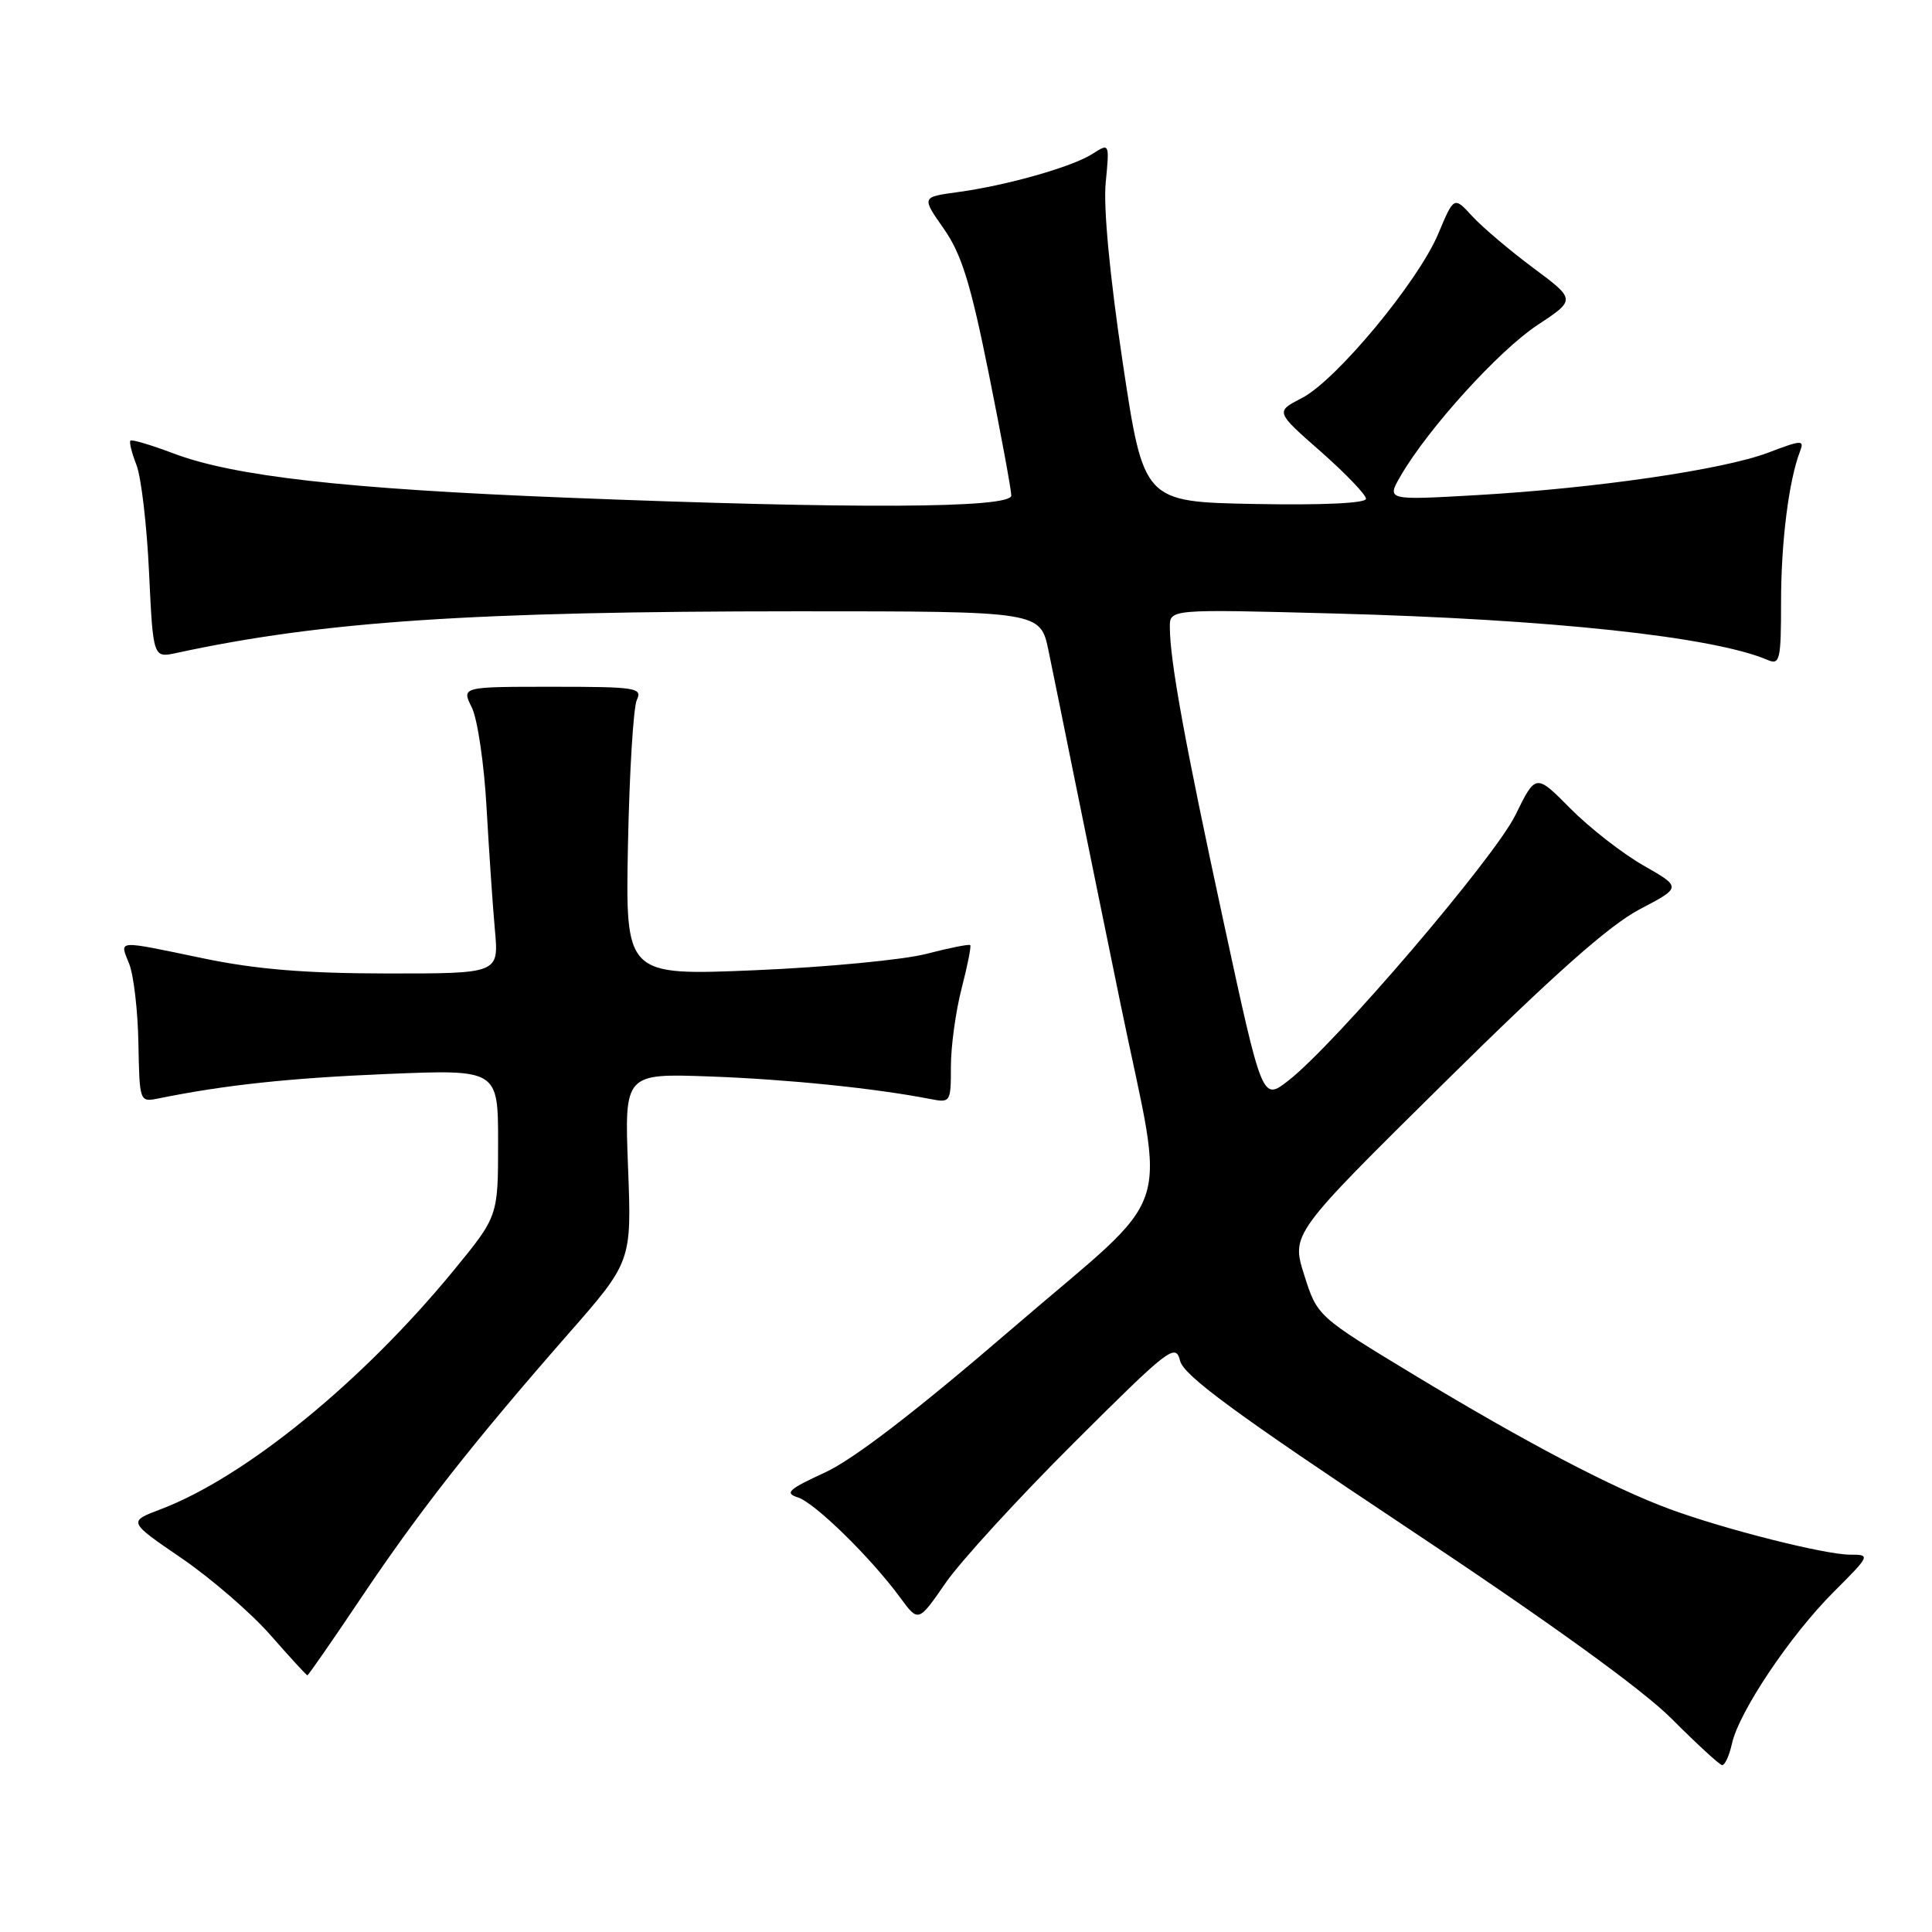 <?xml version="1.0" encoding="UTF-8" standalone="no"?>
<!DOCTYPE svg PUBLIC "-//W3C//DTD SVG 1.1//EN" "http://www.w3.org/Graphics/SVG/1.1/DTD/svg11.dtd" >
<svg xmlns="http://www.w3.org/2000/svg" xmlns:xlink="http://www.w3.org/1999/xlink" version="1.1" viewBox="0 0 256 256">
 <g >
 <path fill="currentColor"
d=" M 229.49 231.05 C 230.42 226.83 237.21 216.69 242.98 210.93 C 247.84 206.07 247.87 206.00 245.14 206.00 C 241.82 206.00 228.52 202.64 221.27 199.97 C 213.68 197.17 202.30 191.20 187.52 182.27 C 174.55 174.42 174.55 174.42 172.82 168.96 C 171.09 163.50 171.09 163.50 191.37 143.47 C 205.87 129.14 213.24 122.60 217.24 120.50 C 222.83 117.57 222.83 117.57 217.76 114.68 C 214.97 113.08 210.62 109.69 208.09 107.14 C 203.50 102.50 203.50 102.50 200.80 108.00 C 198.01 113.69 176.92 138.36 170.71 143.19 C 167.26 145.88 167.26 145.88 162.14 122.19 C 157.00 98.43 155.02 87.57 155.01 83.10 C 155.00 80.71 155.00 80.71 176.75 81.29 C 205.48 82.05 227.07 84.37 234.25 87.46 C 235.84 88.14 236.00 87.43 236.00 79.74 C 236.00 71.79 237.03 63.66 238.51 59.81 C 239.11 58.27 238.76 58.28 234.32 59.97 C 228.34 62.24 211.39 64.71 195.61 65.61 C 183.72 66.29 183.72 66.29 185.61 63.03 C 189.26 56.75 198.59 46.47 203.68 43.10 C 208.82 39.71 208.82 39.71 203.16 35.50 C 200.05 33.18 196.41 30.10 195.08 28.65 C 192.66 26.01 192.66 26.01 190.58 30.97 C 187.90 37.34 177.05 50.41 172.51 52.74 C 168.99 54.55 168.99 54.55 175.00 59.83 C 178.30 62.74 181.00 65.55 181.00 66.09 C 181.00 66.68 175.29 66.95 166.27 66.78 C 151.54 66.50 151.54 66.50 148.76 48.00 C 147.05 36.57 146.19 27.48 146.51 24.22 C 147.02 18.94 147.02 18.94 144.76 20.39 C 142.06 22.12 133.33 24.60 126.81 25.47 C 122.12 26.11 122.12 26.11 125.05 30.30 C 127.40 33.65 128.60 37.51 131.00 49.41 C 132.65 57.60 134.00 64.92 134.00 65.66 C 134.00 67.36 113.12 67.46 75.00 65.94 C 45.72 64.78 30.95 63.11 22.93 60.06 C 20.01 58.96 17.47 58.20 17.28 58.39 C 17.10 58.57 17.46 60.02 18.08 61.61 C 18.71 63.20 19.46 69.61 19.75 75.85 C 20.29 87.19 20.29 87.19 23.39 86.52 C 42.77 82.33 62.53 81.01 105.68 81.00 C 137.86 81.00 137.86 81.00 138.94 86.25 C 139.54 89.14 141.16 97.12 142.55 104.00 C 143.95 110.88 146.61 123.94 148.48 133.04 C 154.46 162.15 156.15 157.08 134.10 176.06 C 121.42 186.98 113.09 193.38 109.30 195.12 C 104.49 197.33 103.93 197.84 105.71 198.41 C 107.97 199.12 115.40 206.40 119.31 211.73 C 121.69 214.97 121.69 214.97 125.31 209.73 C 127.30 206.86 134.96 198.49 142.33 191.15 C 154.95 178.57 155.77 177.94 156.37 180.32 C 156.86 182.27 163.67 187.28 186.25 202.29 C 205.29 214.94 217.59 223.83 221.50 227.74 C 224.80 231.05 227.80 233.81 228.17 233.88 C 228.54 233.95 229.13 232.67 229.49 231.05 Z  M 47.87 211.69 C 55.58 200.20 62.66 191.19 75.23 176.83 C 83.70 167.17 83.70 167.17 83.22 154.70 C 82.74 142.23 82.74 142.23 94.12 142.64 C 104.41 143.02 115.89 144.19 123.25 145.62 C 125.95 146.15 126.00 146.06 126.00 141.30 C 126.00 138.62 126.64 133.98 127.42 130.97 C 128.20 127.96 128.71 125.38 128.56 125.23 C 128.41 125.08 125.80 125.60 122.76 126.39 C 119.72 127.18 109.50 128.16 100.05 128.56 C 82.87 129.28 82.87 129.28 83.21 111.89 C 83.40 102.33 83.93 93.71 84.38 92.75 C 85.15 91.13 84.29 91.00 73.18 91.00 C 61.15 91.00 61.15 91.00 62.52 93.75 C 63.27 95.26 64.15 101.22 64.47 107.00 C 64.80 112.78 65.29 120.09 65.58 123.25 C 66.10 129.00 66.10 129.00 51.30 128.99 C 40.48 128.98 33.94 128.44 27.00 127.00 C 15.16 124.54 15.85 124.49 17.13 127.75 C 17.72 129.26 18.27 134.00 18.34 138.28 C 18.49 146.02 18.50 146.05 20.99 145.55 C 29.83 143.76 38.30 142.85 51.25 142.31 C 66.00 141.70 66.00 141.70 66.00 151.43 C 66.00 161.16 66.00 161.16 60.12 168.33 C 48.03 183.07 32.50 195.73 21.30 199.98 C 16.96 201.62 16.96 201.62 24.06 206.47 C 27.96 209.14 33.26 213.72 35.83 216.65 C 38.40 219.58 40.60 221.98 40.73 221.99 C 40.85 221.99 44.07 217.36 47.87 211.69 Z "/>
</g>
</svg>